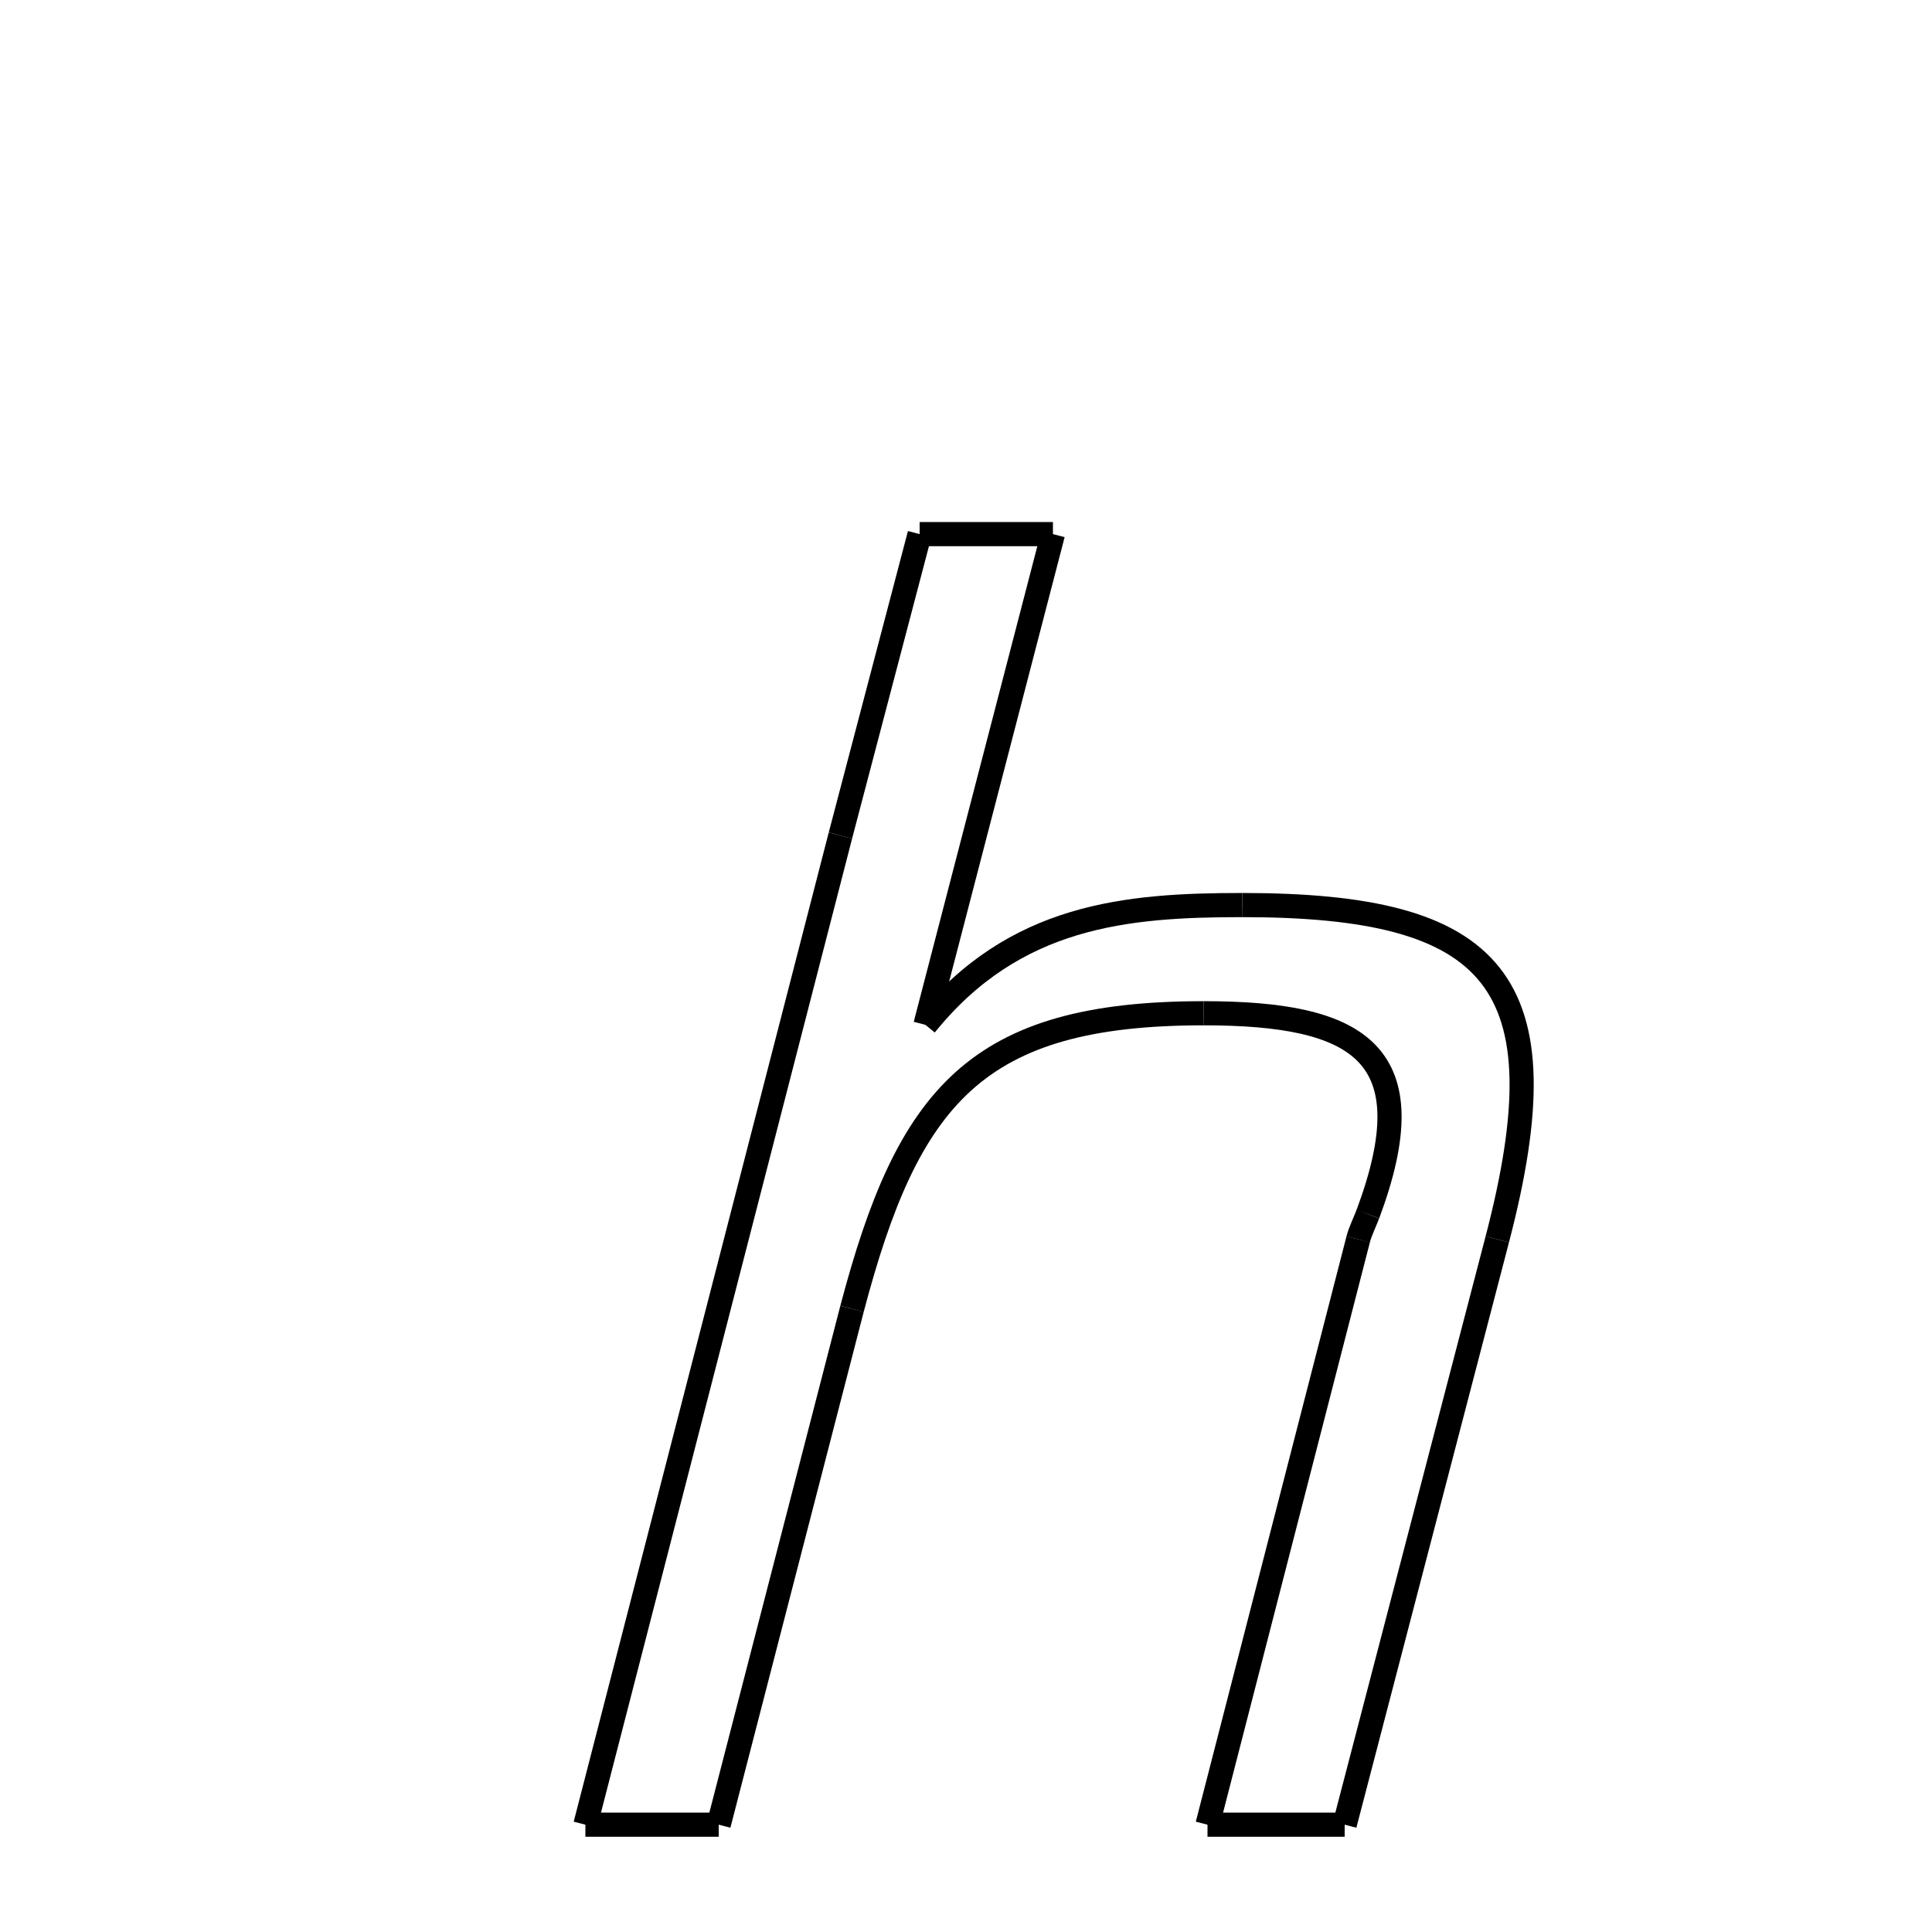 <svg xmlns="http://www.w3.org/2000/svg" xmlns:xlink="http://www.w3.org/1999/xlink" width="50px" height="50px" viewBox="0 0 24 24">
<style type="text/css">
.pen {
	stroke-dashoffset: 0;
	animation-duration: 10s;
	animation-iteration-count: 1;
	animation-timing-function: ease;
}
.path00 {
		stroke-dasharray: 12;
		animation-name: dash00 
}
@keyframes dash00 {
	0.0% {
		stroke-dashoffset: 12;
	}
	8.805% {
		stroke-dashoffset: 0;
	}
}
.path01 {
		stroke-dasharray: 8;
		animation-name: dash01 
}
@keyframes dash01 {
	0%, 8.805% {
		stroke-dashoffset: 8;
	}
	14.928% {
		stroke-dashoffset: 0;
	}
}
.path02 {
		stroke-dasharray: 13;
		animation-name: dash02 
}
@keyframes dash02 {
	0%, 14.928% {
		stroke-dashoffset: 13;
	}
	24.286% {
		stroke-dashoffset: 0;
	}
}
.path03 {
		stroke-dasharray: 15;
		animation-name: dash03 
}
@keyframes dash03 {
	0%, 24.286% {
		stroke-dashoffset: 15;
	}
	34.792% {
		stroke-dashoffset: 0;
	}
}
.path04 {
		stroke-dasharray: 3;
		animation-name: dash04 
}
@keyframes dash04 {
	0%, 34.792% {
		stroke-dashoffset: 3;
	}
	37.174% {
		stroke-dashoffset: 0;
	}
}
.path05 {
		stroke-dasharray: 15;
		animation-name: dash05 
}
@keyframes dash05 {
	0%, 37.174% {
		stroke-dashoffset: 15;
	}
	47.671% {
		stroke-dashoffset: 0;
	}
}
.path06 {
		stroke-dasharray: 1;
		animation-name: dash06 
}
@keyframes dash06 {
	0%, 47.671% {
		stroke-dashoffset: 1;
	}
	48.138% {
		stroke-dashoffset: 0;
	}
}
.path07 {
		stroke-dasharray: 8;
		animation-name: dash07 
}
@keyframes dash07 {
	0%, 48.138% {
		stroke-dashoffset: 8;
	}
	54.069% {
		stroke-dashoffset: 0;
	}
}
.path08 {
		stroke-dasharray: 12;
		animation-name: dash08 
}
@keyframes dash08 {
	0%, 54.069% {
		stroke-dashoffset: 12;
	}
	62.967% {
		stroke-dashoffset: 0;
	}
}
.path09 {
		stroke-dasharray: 13;
		animation-name: dash09 
}
@keyframes dash09 {
	0%, 62.967% {
		stroke-dashoffset: 13;
	}
	72.219% {
		stroke-dashoffset: 0;
	}
}
.path10 {
		stroke-dasharray: 3;
		animation-name: dash10 
}
@keyframes dash10 {
	0%, 72.219% {
		stroke-dashoffset: 3;
	}
	74.534% {
		stroke-dashoffset: 0;
	}
}
.path11 {
		stroke-dasharray: 25;
		animation-name: dash11 
}
@keyframes dash11 {
	0%, 74.534% {
		stroke-dashoffset: 25;
	}
	92.273% {
		stroke-dashoffset: 0;
	}
}
.path12 {
		stroke-dasharray: 7;
		animation-name: dash12 
}
@keyframes dash12 {
	0%, 92.273% {
		stroke-dashoffset: 7;
	}
	97.685% {
		stroke-dashoffset: 0;
	}
}
.path13 {
		stroke-dasharray: 3;
		animation-name: dash13 
}
@keyframes dash13 {
	0%, 97.685% {
		stroke-dashoffset: 3;
	}
	100.0% {
		stroke-dashoffset: 0;
	}
}
</style>
<path class="pen path00" d="M 13.08 6.635 L 11.496 12.731 " fill="none" stroke="black" stroke-width="0.3"></path>
<path class="pen path01" d="M 11.496 12.731 C 12.6 11.363 13.992 11.243 15.432 11.243 " fill="none" stroke="black" stroke-width="0.3"></path>
<path class="pen path02" d="M 15.432 11.243 C 18.576 11.243 19.44 12.179 18.6 15.395 " fill="none" stroke="black" stroke-width="0.3"></path>
<path class="pen path03" d="M 18.6 15.395 L 16.704 22.667 " fill="none" stroke="black" stroke-width="0.3"></path>
<path class="pen path04" d="M 16.704 22.667 L 15 22.667 " fill="none" stroke="black" stroke-width="0.3"></path>
<path class="pen path05" d="M 15 22.667 L 16.872 15.395 " fill="none" stroke="black" stroke-width="0.3"></path>
<path class="pen path06" d="M 16.872 15.395 C 16.896 15.299 16.954 15.183 16.992 15.083 " fill="none" stroke="black" stroke-width="0.3"></path>
<path class="pen path07" d="M 16.992 15.083 C 17.737 13.087 16.896 12.587 14.952 12.587 " fill="none" stroke="black" stroke-width="0.3"></path>
<path class="pen path08" d="M 14.952 12.587 C 12.12 12.587 11.28 13.619 10.584 16.259 " fill="none" stroke="black" stroke-width="0.3"></path>
<path class="pen path09" d="M 10.584 16.259 L 8.928 22.667 " fill="none" stroke="black" stroke-width="0.3"></path>
<path class="pen path10" d="M 8.928 22.667 L 7.272 22.667 " fill="none" stroke="black" stroke-width="0.3"></path>
<path class="pen path11" d="M 7.272 22.667 L 10.44 10.379 " fill="none" stroke="black" stroke-width="0.3"></path>
<path class="pen path12" d="M 10.44 10.379 L 11.424 6.635 " fill="none" stroke="black" stroke-width="0.3"></path>
<path class="pen path13" d="M 11.424 6.635 L 13.08 6.635 " fill="none" stroke="black" stroke-width="0.3"></path>
</svg>
